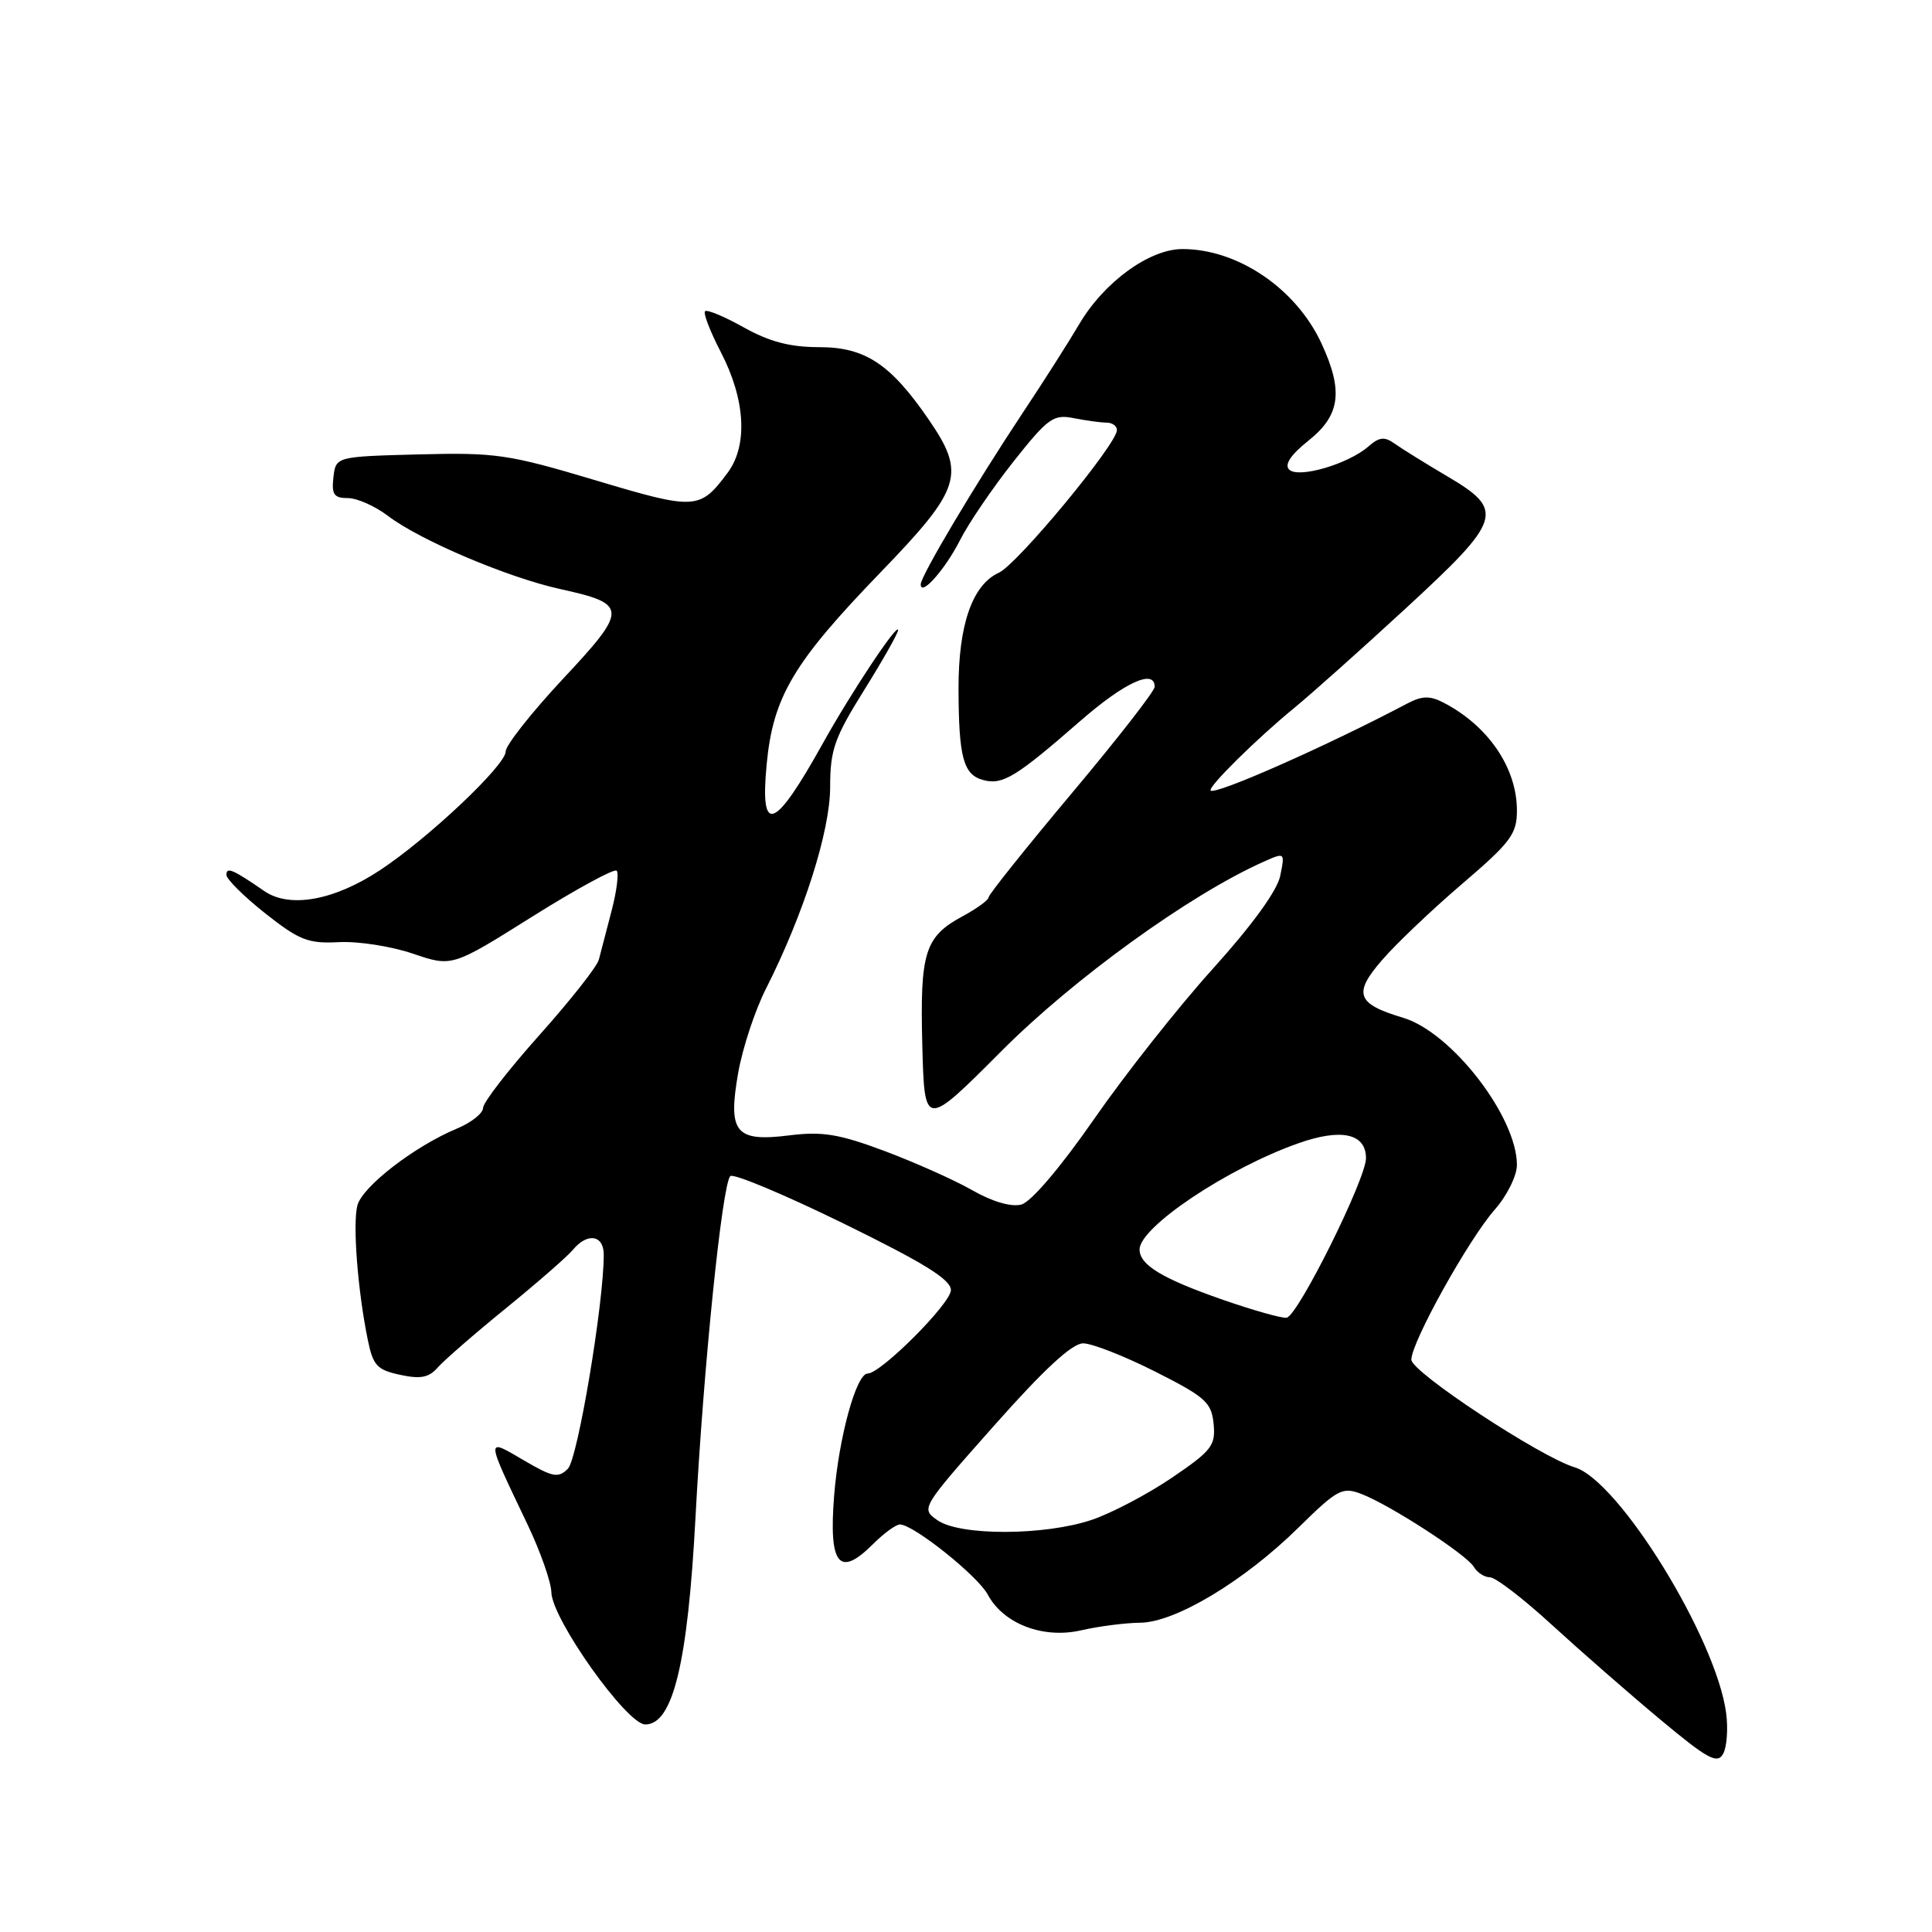 <?xml version="1.0" encoding="UTF-8" standalone="no"?>
<!DOCTYPE svg PUBLIC "-//W3C//DTD SVG 1.1//EN" "http://www.w3.org/Graphics/SVG/1.1/DTD/svg11.dtd" >
<svg xmlns="http://www.w3.org/2000/svg" xmlns:xlink="http://www.w3.org/1999/xlink" version="1.1" viewBox="0 0 256 256">
 <g >
 <path fill="currentColor"
d=" M 228.72 226.97 C 227.40 217.08 214.52 196.19 208.66 194.43 C 204.08 193.05 187.00 181.79 187.01 180.16 C 187.03 177.82 194.58 164.24 198.08 160.26 C 199.69 158.43 201.00 155.78 201.00 154.37 C 201.00 147.98 192.35 136.78 185.92 134.86 C 179.74 133.01 179.26 131.67 183.15 127.19 C 184.99 125.06 189.76 120.52 193.75 117.11 C 200.19 111.60 201.00 110.51 201.00 107.40 C 201.00 101.74 197.19 96.15 191.23 93.08 C 189.47 92.17 188.42 92.20 186.51 93.20 C 175.95 98.78 161.04 105.38 160.42 104.75 C 159.99 104.33 166.55 97.85 171.50 93.80 C 173.70 92.00 180.34 86.08 186.25 80.63 C 199.08 68.81 199.45 67.63 191.75 63.10 C 188.86 61.39 185.74 59.46 184.81 58.79 C 183.45 57.82 182.76 57.90 181.31 59.17 C 178.63 61.50 172.03 63.43 170.82 62.22 C 170.16 61.56 171.03 60.26 173.41 58.36 C 177.60 55.02 178.02 51.80 175.10 45.50 C 171.74 38.24 164.02 33.00 156.68 33.00 C 152.30 33.00 146.28 37.38 143.00 42.96 C 141.62 45.30 138.22 50.65 135.42 54.85 C 129.18 64.26 122.00 76.33 122.00 77.43 C 122.00 79.11 125.22 75.48 127.21 71.57 C 128.34 69.33 131.53 64.65 134.29 61.16 C 138.88 55.37 139.58 54.87 142.29 55.41 C 143.92 55.73 145.87 56.00 146.62 56.00 C 147.38 56.00 148.00 56.44 148.00 56.99 C 148.00 58.84 134.81 74.77 132.35 75.89 C 128.84 77.49 127.00 82.78 127.01 91.22 C 127.03 100.40 127.65 102.68 130.32 103.37 C 132.86 104.04 134.64 102.95 143.09 95.58 C 149.01 90.41 153.00 88.58 153.00 91.01 C 153.00 91.57 148.05 97.92 142.00 105.13 C 135.95 112.34 131.00 118.54 131.00 118.89 C 131.00 119.25 129.48 120.36 127.62 121.37 C 122.53 124.10 121.89 126.14 122.21 138.50 C 122.50 149.50 122.50 149.50 132.71 139.26 C 142.27 129.67 157.63 118.57 167.38 114.21 C 170.27 112.92 170.27 112.92 169.64 116.04 C 169.25 118.00 165.95 122.55 160.74 128.33 C 156.18 133.37 149.09 142.35 144.98 148.27 C 140.49 154.73 136.63 159.26 135.33 159.61 C 133.99 159.96 131.51 159.24 128.83 157.71 C 126.45 156.35 121.21 154.02 117.20 152.51 C 111.17 150.26 108.97 149.90 104.61 150.44 C 97.43 151.34 96.42 150.09 97.82 142.12 C 98.40 138.86 100.04 133.88 101.48 131.04 C 106.49 121.14 110.00 110.13 110.00 104.27 C 110.00 99.37 110.56 97.77 114.50 91.45 C 116.98 87.48 119.00 83.90 119.00 83.50 C 119.00 82.40 112.81 91.71 109.03 98.50 C 102.59 110.07 100.68 110.77 101.59 101.25 C 102.44 92.32 105.13 87.79 116.67 75.85 C 127.42 64.72 128.02 62.80 123.03 55.55 C 117.99 48.22 114.63 46.00 108.55 46.00 C 104.70 46.00 101.98 45.29 98.57 43.39 C 96.00 41.95 93.68 40.98 93.42 41.24 C 93.16 41.50 94.11 43.95 95.52 46.67 C 98.78 52.96 99.12 59.02 96.41 62.65 C 92.73 67.58 92.17 67.61 78.87 63.63 C 67.36 60.19 65.71 59.95 55.49 60.21 C 44.50 60.50 44.50 60.50 44.18 63.25 C 43.92 65.52 44.26 66.00 46.09 66.00 C 47.31 66.00 49.70 67.06 51.41 68.36 C 55.65 71.59 67.29 76.53 74.26 78.06 C 83.22 80.03 83.24 80.72 74.57 89.98 C 70.41 94.44 67.00 98.76 67.00 99.59 C 67.00 101.40 56.80 111.04 50.39 115.28 C 44.29 119.32 38.39 120.39 35.02 118.07 C 30.87 115.21 30.00 114.83 30.00 115.92 C 30.00 116.49 32.31 118.78 35.14 121.02 C 39.67 124.60 40.84 125.05 44.89 124.84 C 47.43 124.70 51.84 125.39 54.70 126.36 C 59.90 128.13 59.90 128.13 70.52 121.46 C 76.36 117.80 81.39 115.06 81.71 115.37 C 82.02 115.69 81.72 118.09 81.03 120.72 C 80.35 123.35 79.59 126.25 79.35 127.16 C 79.12 128.07 75.57 132.57 71.47 137.16 C 67.37 141.75 64.01 146.09 64.01 146.80 C 64.00 147.52 62.44 148.76 60.53 149.55 C 54.88 151.91 47.97 157.26 47.35 159.75 C 46.72 162.24 47.40 171.00 48.72 177.46 C 49.42 180.94 49.94 181.51 53.01 182.17 C 55.72 182.76 56.84 182.54 58.00 181.20 C 58.83 180.26 62.89 176.72 67.04 173.35 C 71.18 169.98 75.17 166.50 75.91 165.61 C 77.83 163.29 80.00 163.63 80.00 166.25 C 80.01 172.68 76.55 193.31 75.25 194.61 C 73.97 195.89 73.25 195.75 69.41 193.50 C 64.31 190.51 64.29 190.24 69.90 202.00 C 71.60 205.57 73.03 209.62 73.06 211.00 C 73.15 214.56 83.06 228.50 85.50 228.50 C 89.17 228.50 91.13 220.40 92.16 201.00 C 93.22 181.08 95.69 156.90 96.77 155.84 C 97.17 155.45 103.91 158.27 111.75 162.11 C 122.49 167.37 126.00 169.55 126.00 170.95 C 126.00 172.70 116.72 182.00 114.97 182.00 C 113.46 182.00 111.13 190.49 110.52 198.26 C 109.81 207.37 111.19 209.08 115.66 204.62 C 117.10 203.18 118.71 202.00 119.25 202.00 C 121.03 202.00 129.57 208.82 130.89 211.30 C 132.97 215.18 138.24 217.19 143.28 216.02 C 145.60 215.49 149.10 215.04 151.06 215.02 C 155.72 214.99 164.85 209.51 172.07 202.40 C 177.20 197.35 177.86 197.00 180.35 197.94 C 184.16 199.39 194.34 205.99 195.30 207.63 C 195.74 208.38 196.70 209.00 197.43 209.00 C 198.16 209.00 201.85 211.83 205.63 215.30 C 209.41 218.76 215.85 224.39 219.95 227.81 C 226.28 233.09 227.54 233.78 228.32 232.40 C 228.82 231.50 229.00 229.06 228.72 226.97 Z  M 124.22 201.44 C 122.00 199.89 122.03 199.84 131.69 188.94 C 138.32 181.46 142.06 178.00 143.52 178.00 C 144.70 178.00 149.00 179.69 153.08 181.75 C 159.74 185.11 160.53 185.83 160.81 188.67 C 161.09 191.55 160.56 192.22 155.28 195.81 C 152.08 197.98 147.31 200.49 144.69 201.38 C 138.47 203.49 127.19 203.53 124.22 201.44 Z  M 161.87 172.17 C 153.96 169.40 151.00 167.60 151.00 165.56 C 151.00 162.60 162.63 154.81 172.01 151.50 C 177.73 149.47 181.00 150.19 181.00 153.47 C 181.00 156.22 172.04 174.25 170.50 174.60 C 169.95 174.73 166.07 173.63 161.87 172.17 Z "/>
</g>
</svg>